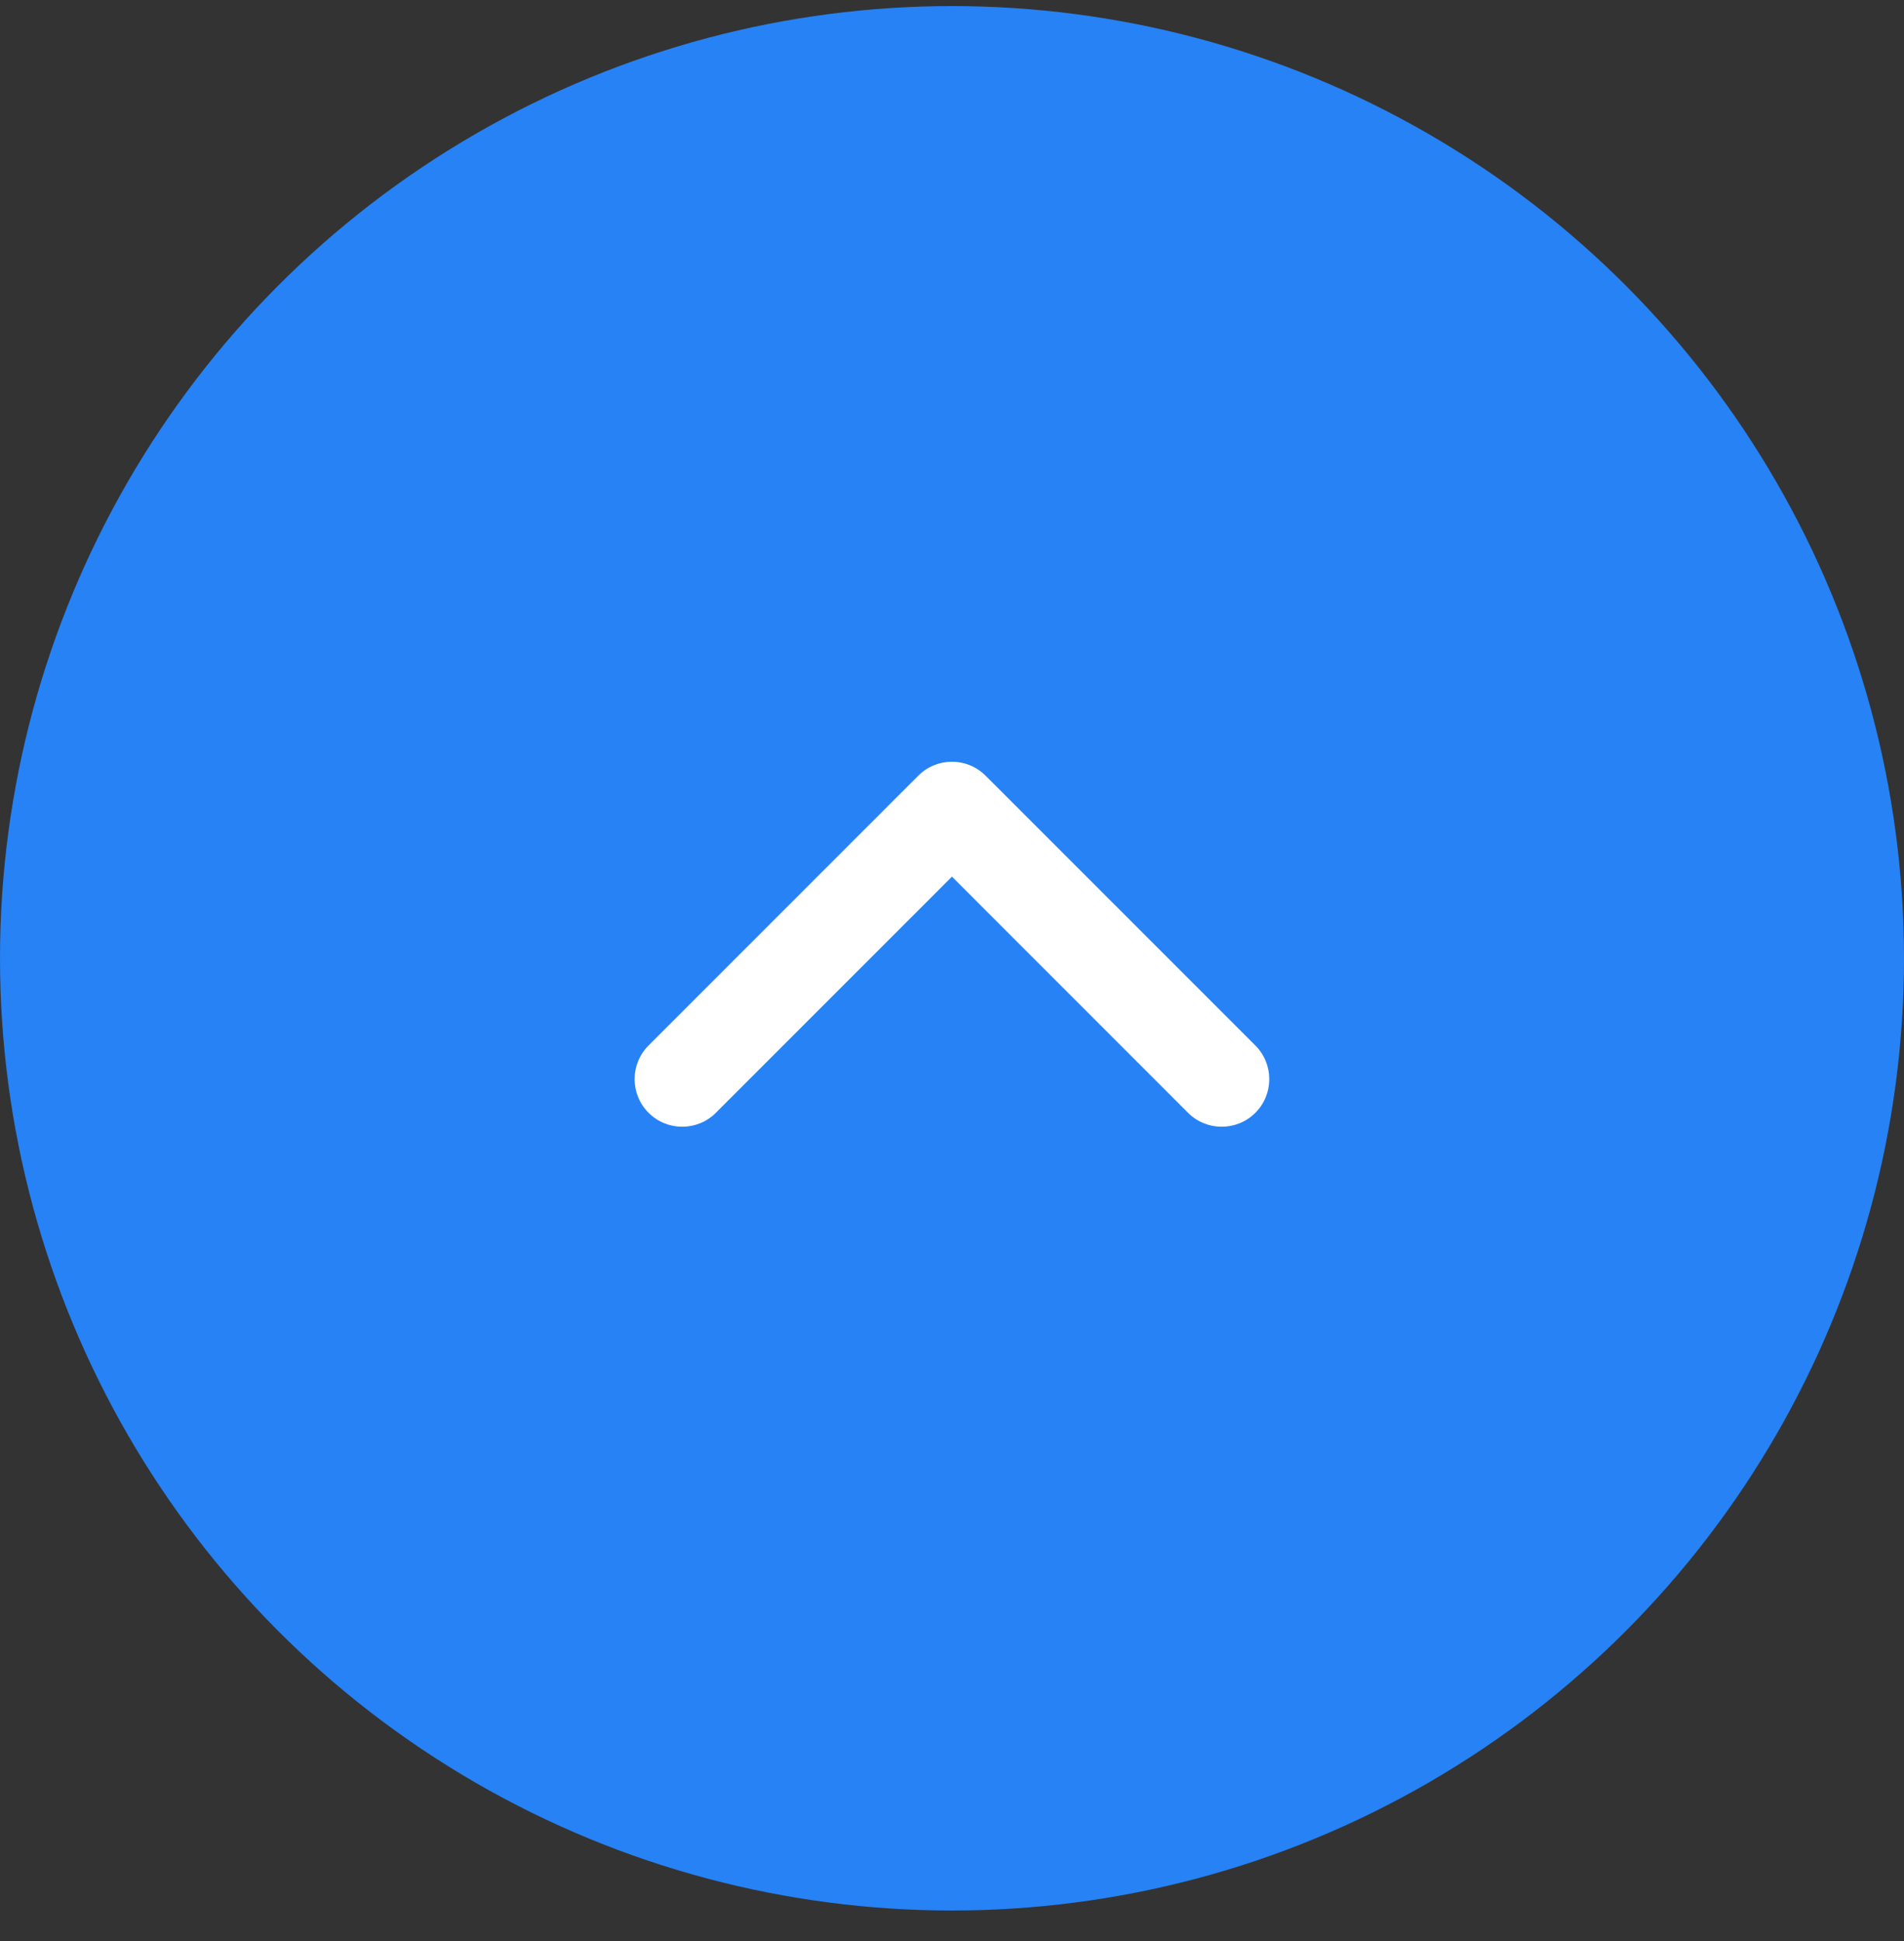 <svg width="52" height="53" viewBox="0 0 52 53" fill="none" xmlns="http://www.w3.org/2000/svg">
<rect x="0" y="0" width="52" height="53" fill="#333333" stroke="none"/>
<circle cx="26" cy="26.166" r="26" fill="#2682F5"/>
<path fill-rule="evenodd" clip-rule="evenodd" d="M17.713 30.385C17.205 29.877 17.205 29.054 17.713 28.546L25.079 21.18C25.587 20.672 26.41 20.672 26.918 21.18L34.285 28.546C34.792 29.054 34.792 29.877 34.285 30.385C33.777 30.892 32.954 30.892 32.446 30.385L25.999 23.937L19.551 30.385C19.044 30.892 18.221 30.892 17.713 30.385Z" fill="white"/>
</svg>
